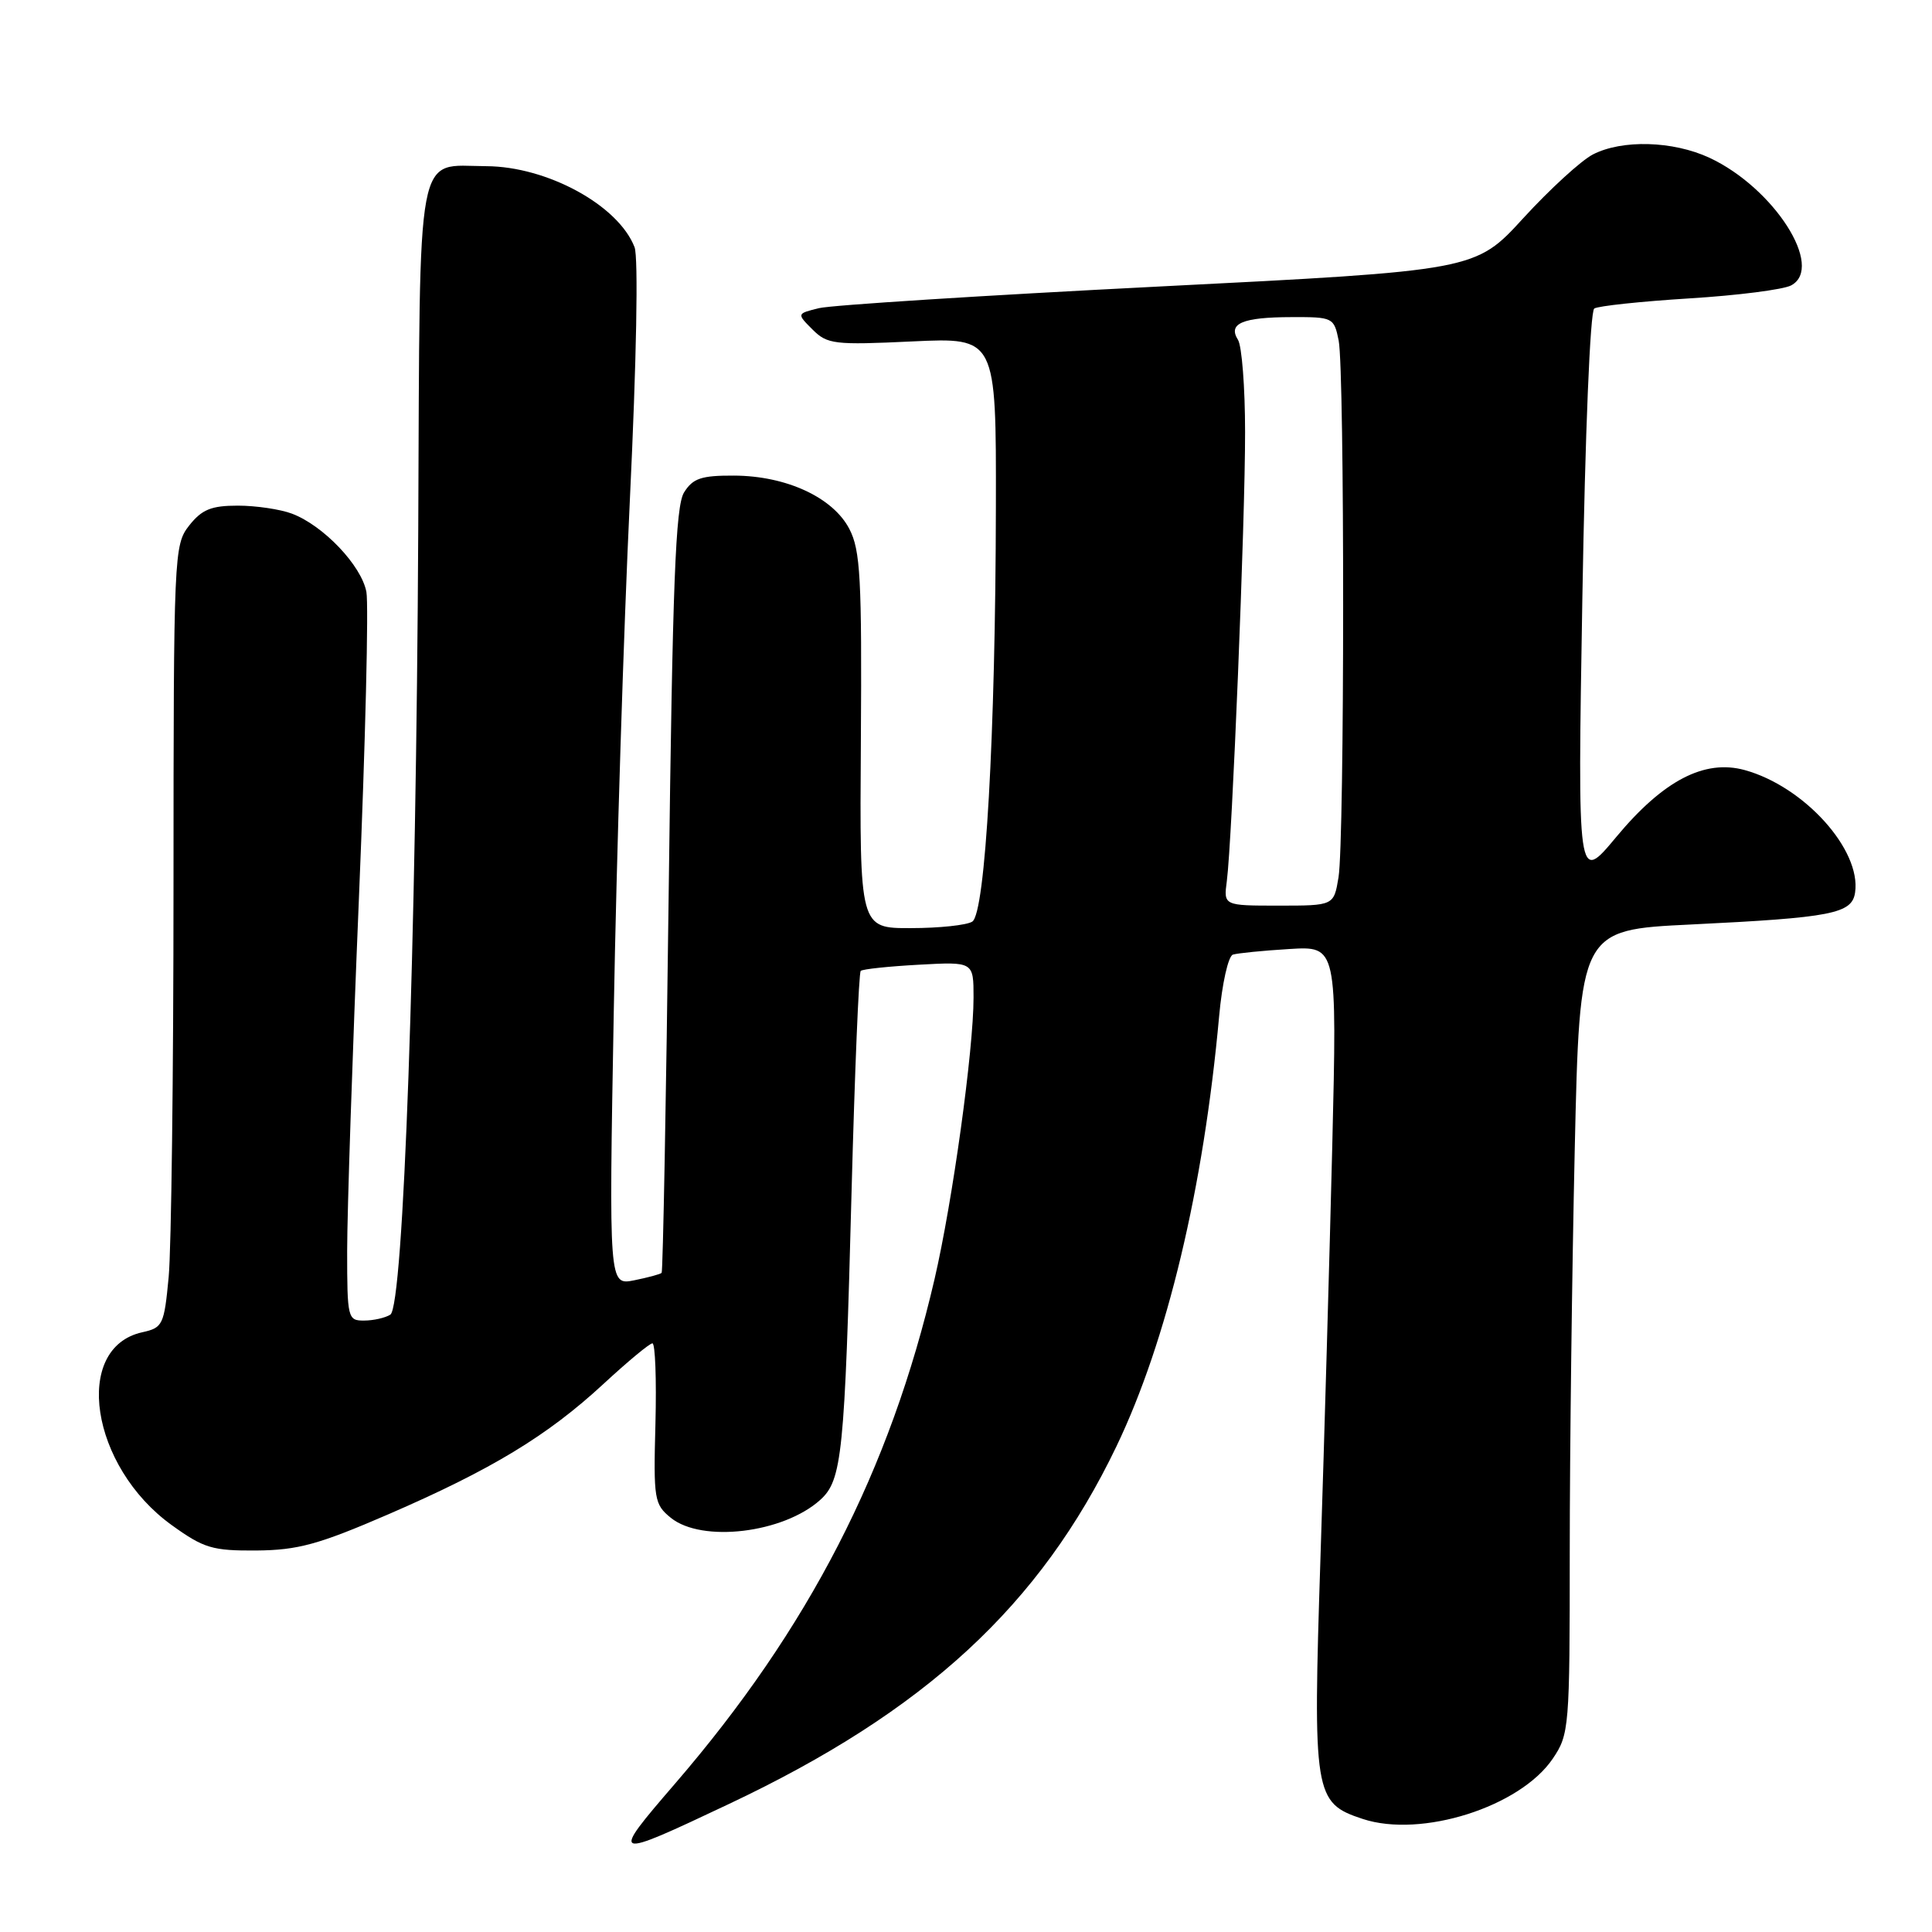 <?xml version="1.0" encoding="UTF-8" standalone="no"?>
<!DOCTYPE svg PUBLIC "-//W3C//DTD SVG 1.1//EN" "http://www.w3.org/Graphics/SVG/1.1/DTD/svg11.dtd" >
<svg xmlns="http://www.w3.org/2000/svg" xmlns:xlink="http://www.w3.org/1999/xlink" version="1.1" viewBox="0 0 256 256">
 <g >
 <path fill="currentColor"
d=" M 96.56 239.05 C 122.62 226.75 137.82 212.72 147.93 191.66 C 154.66 177.62 159.47 157.47 161.54 134.67 C 161.93 130.34 162.75 126.68 163.37 126.49 C 163.99 126.30 167.35 125.96 170.84 125.75 C 177.17 125.36 177.17 125.36 176.53 151.93 C 176.17 166.54 175.47 191.04 174.97 206.36 C 173.95 237.85 174.11 238.89 180.57 241.02 C 188.33 243.58 201.42 239.43 205.75 233.03 C 207.93 229.81 208.00 228.94 208.00 205.60 C 208.00 192.35 208.30 168.38 208.66 152.36 C 209.32 123.21 209.32 123.21 224.07 122.50 C 242.75 121.59 245.41 121.07 245.81 118.25 C 246.63 112.60 239.06 104.21 231.19 102.04 C 225.85 100.57 220.39 103.41 214.15 110.92 C 209.03 117.07 209.03 117.07 209.67 79.28 C 210.04 57.34 210.70 41.24 211.25 40.88 C 211.77 40.54 217.43 39.94 223.83 39.54 C 230.22 39.15 236.30 38.37 237.33 37.82 C 241.81 35.43 235.05 24.88 226.50 20.90 C 221.67 18.66 214.93 18.47 211.06 20.47 C 209.50 21.28 205.36 25.07 201.86 28.89 C 195.50 35.85 195.50 35.85 153.50 37.97 C 130.40 39.14 110.16 40.43 108.53 40.83 C 105.56 41.56 105.56 41.56 107.66 43.66 C 109.62 45.62 110.54 45.73 120.89 45.24 C 132.00 44.72 132.00 44.72 131.96 67.11 C 131.91 97.38 130.57 121.03 128.83 122.12 C 128.10 122.59 124.44 122.98 120.70 122.98 C 113.90 123.00 113.90 123.00 114.07 98.18 C 114.21 76.65 114.01 72.92 112.55 70.10 C 110.39 65.92 104.20 63.05 97.27 63.02 C 92.92 63.00 91.81 63.38 90.64 65.25 C 89.51 67.07 89.12 77.17 88.61 117.92 C 88.27 145.66 87.84 168.49 87.67 168.66 C 87.50 168.84 85.85 169.28 84.02 169.65 C 80.68 170.31 80.68 170.31 81.33 133.91 C 81.68 113.88 82.64 83.44 83.46 66.25 C 84.34 47.85 84.60 34.08 84.08 32.75 C 81.94 27.21 72.52 22.06 64.44 22.02 C 55.00 21.98 55.66 18.46 55.42 70.12 C 55.15 125.64 53.47 173.08 51.72 174.20 C 51.05 174.62 49.49 174.98 48.25 174.98 C 46.08 175.00 46.00 174.68 46.00 165.75 C 46.00 160.66 46.70 139.62 47.56 119.00 C 48.42 98.38 48.86 80.12 48.55 78.44 C 47.90 74.94 42.85 69.63 38.68 68.06 C 37.14 67.48 33.91 67.00 31.51 67.00 C 27.99 67.00 26.75 67.51 25.07 69.63 C 23.05 72.21 23.00 73.26 22.99 117.38 C 22.99 142.20 22.70 165.52 22.35 169.20 C 21.75 175.56 21.57 175.93 18.86 176.53 C 9.58 178.57 11.98 194.33 22.76 202.09 C 27.02 205.16 28.15 205.49 34.00 205.45 C 39.47 205.40 42.22 204.65 51.42 200.67 C 65.14 194.73 72.54 190.24 79.95 183.39 C 83.15 180.43 86.07 178.00 86.45 178.00 C 86.82 178.00 87.00 182.78 86.85 188.62 C 86.58 198.69 86.69 199.33 88.89 201.12 C 93.01 204.45 103.81 203.15 108.69 198.74 C 111.58 196.13 111.93 192.72 112.84 157.78 C 113.26 141.99 113.80 128.88 114.05 128.65 C 114.30 128.41 117.76 128.05 121.75 127.83 C 129.00 127.43 129.00 127.43 129.00 132.17 C 129.00 139.15 126.22 159.20 123.83 169.50 C 117.94 194.85 107.16 215.80 89.44 236.35 C 80.78 246.40 80.91 246.45 96.56 239.05 Z  M 162.56 116.75 C 163.26 111.43 165.00 68.83 164.98 57.24 C 164.98 51.33 164.55 45.84 164.04 45.03 C 162.67 42.87 164.63 42.03 171.12 42.02 C 176.63 42.00 176.76 42.07 177.38 45.12 C 178.18 49.17 178.17 111.34 177.36 116.25 C 176.74 120.00 176.74 120.00 169.43 120.00 C 162.13 120.00 162.13 120.00 162.56 116.75 Z "/>
</g>
</svg>